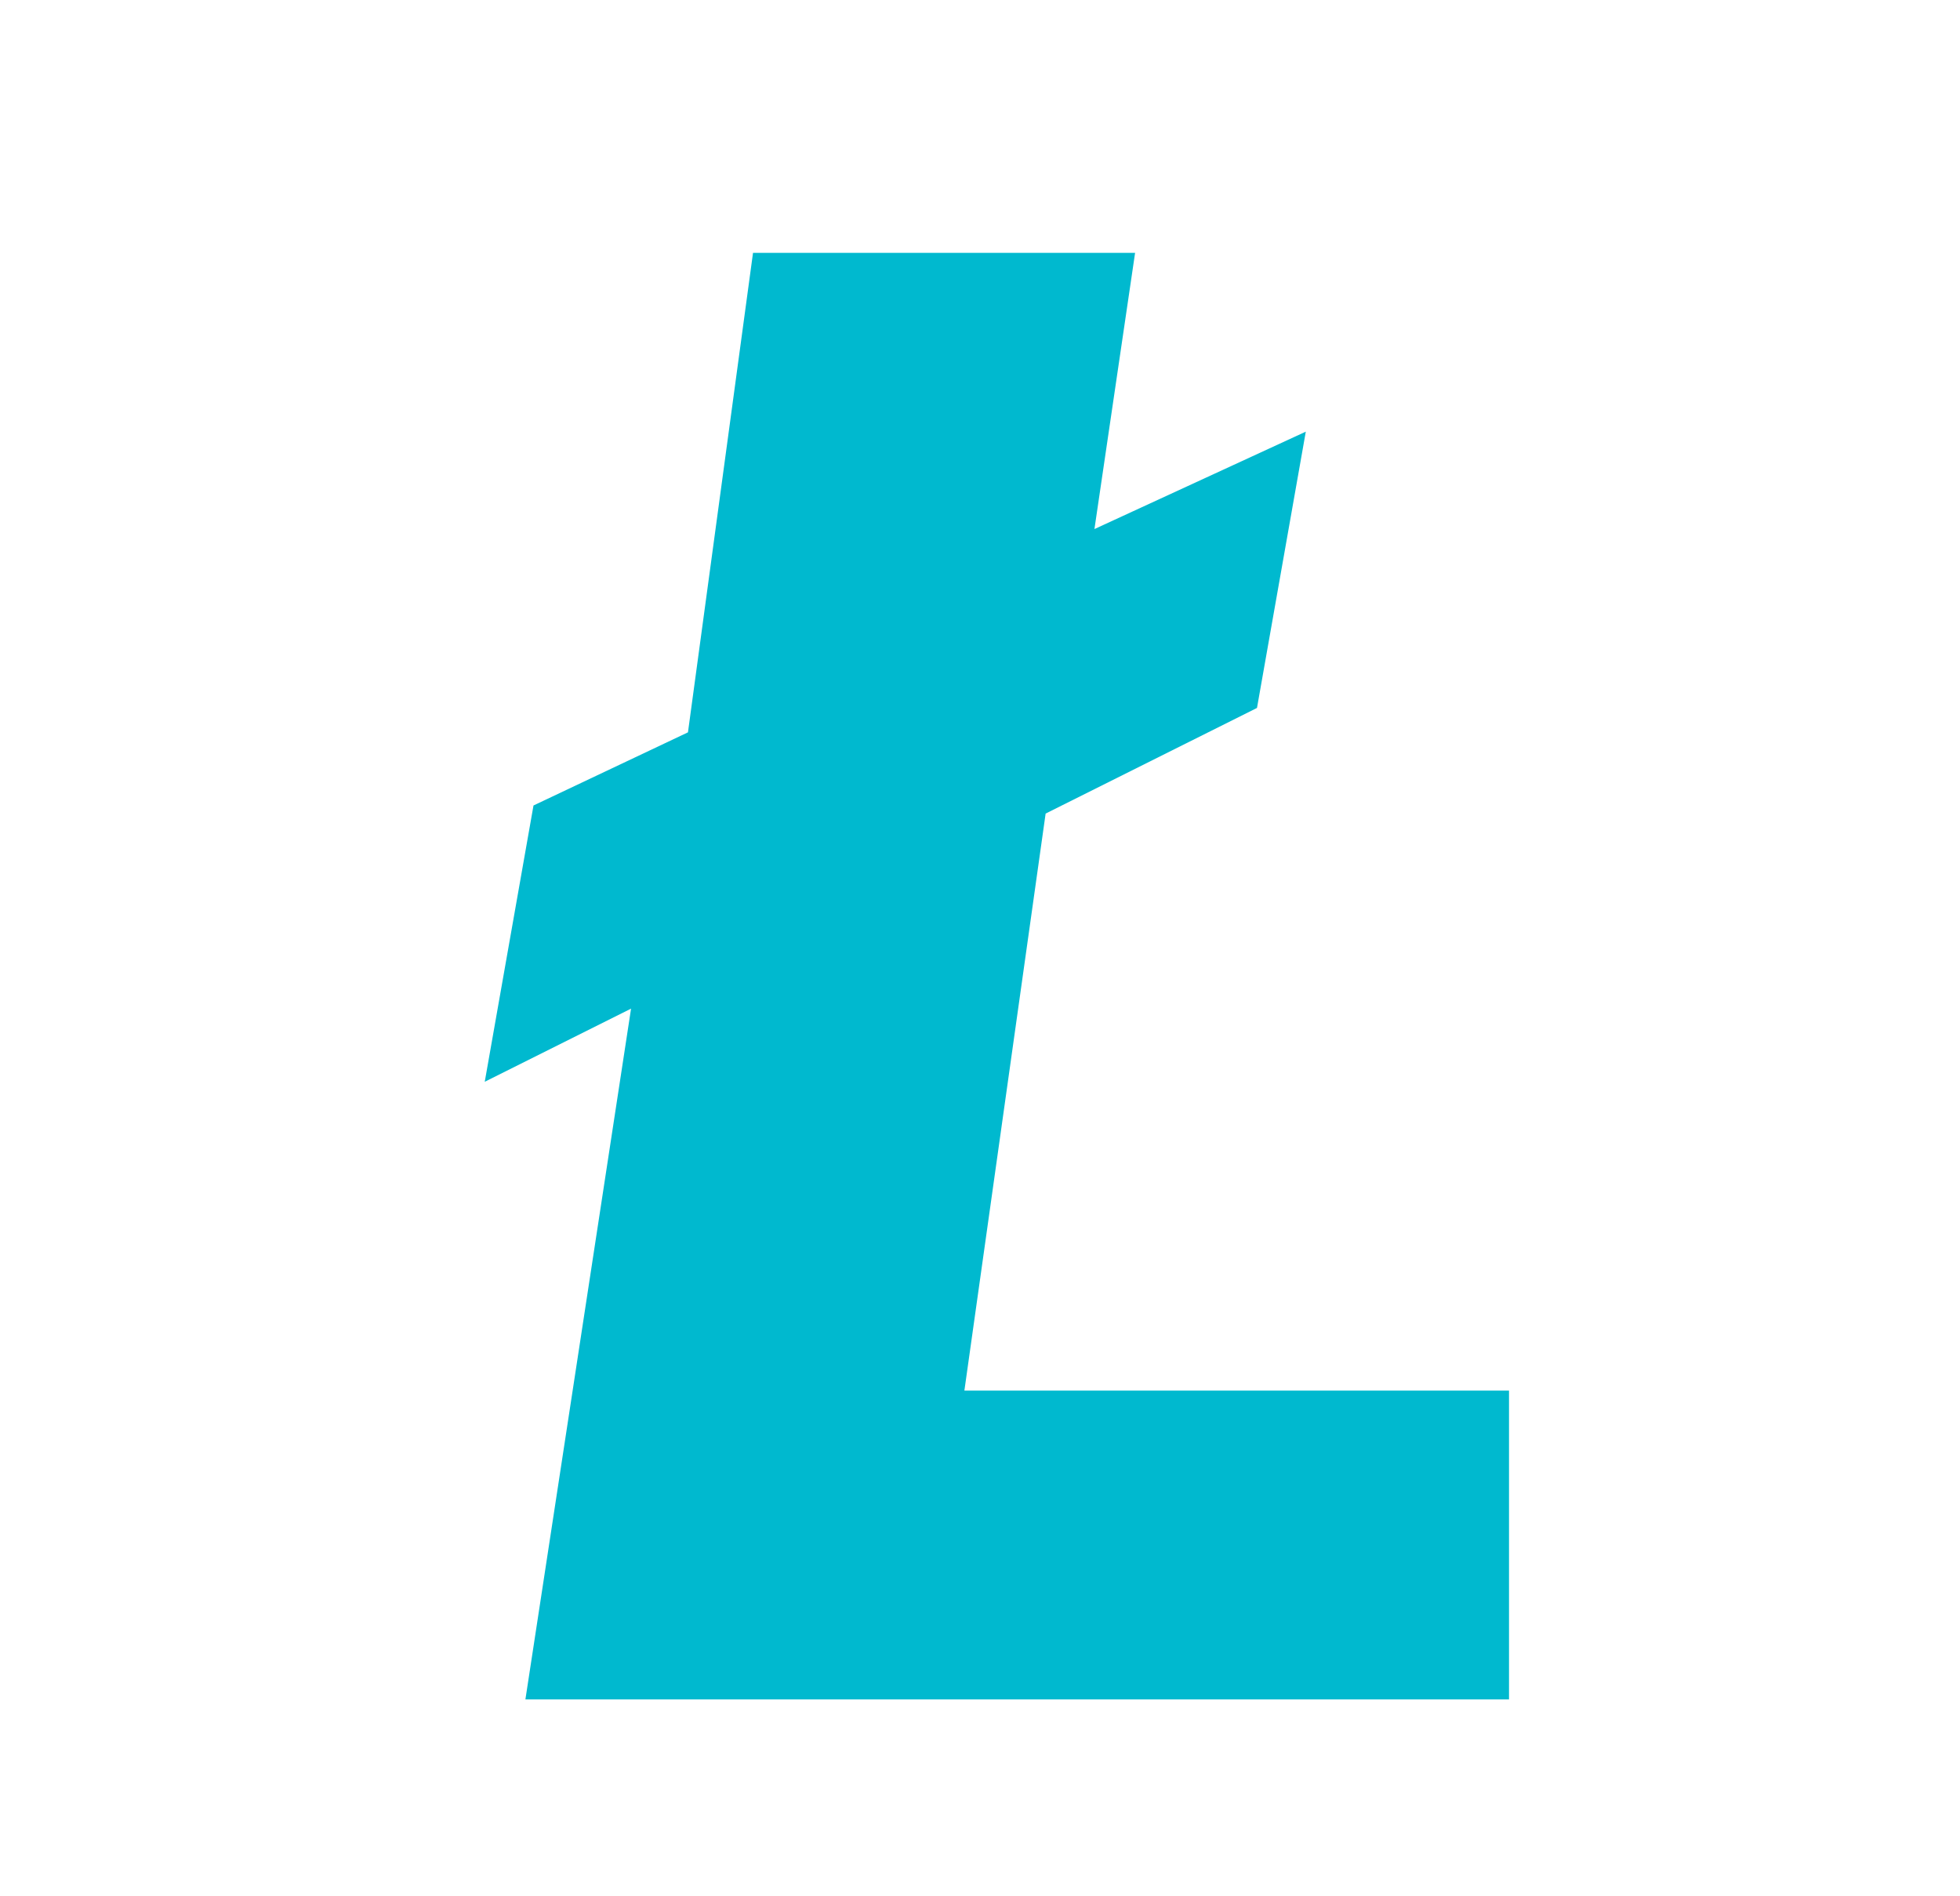 <svg xmlns="http://www.w3.org/2000/svg" xmlns:xlink="http://www.w3.org/1999/xlink" width="31" height="30" viewBox="0 0 31 30">
    <defs>
        <path id="a" d="M8.871 8.871L12.214 7.2l.772-4.371L9.643 4.37 10.286 0H4.243L3.214 7.586.771 8.743 0 13.114l2.314-1.157L.643 22.886H16.2V18H7.586z"/>
    </defs>
    <use fill="#00B9CF" fill-rule="nonzero" transform="translate(7.667 4)" xlink:href="#a"/>
</svg>

